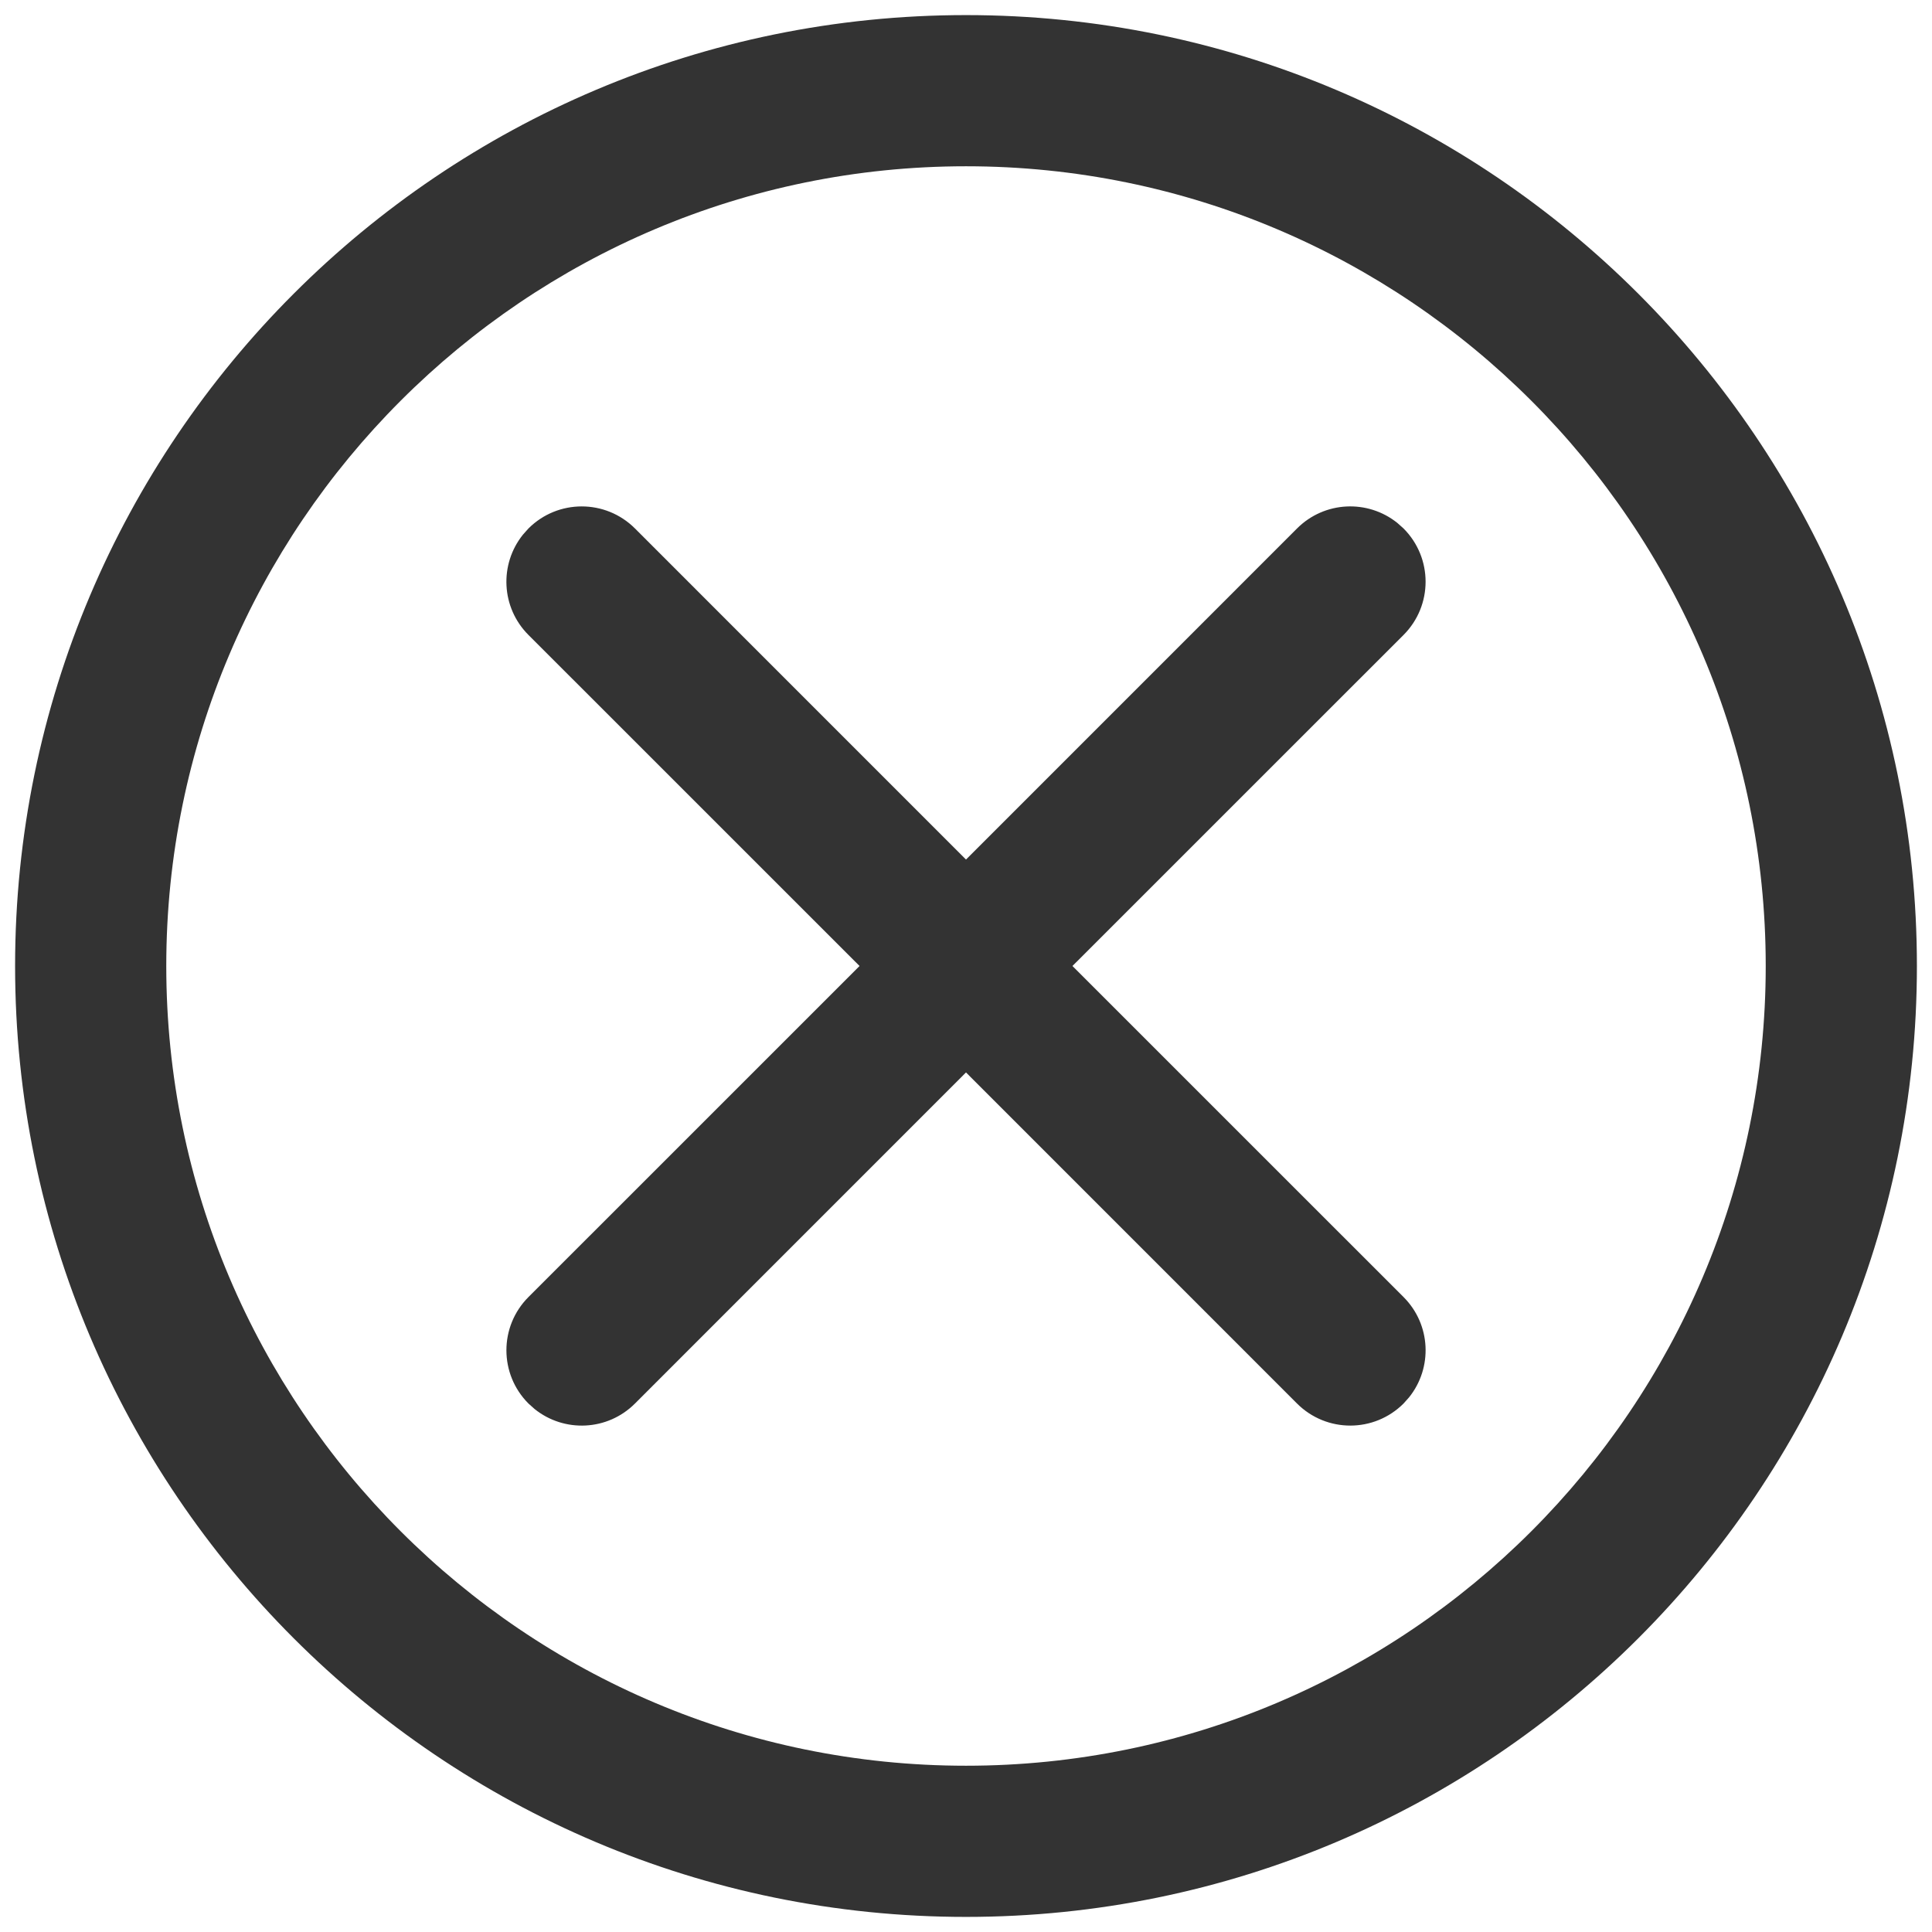 <?xml version="1.0" encoding="UTF-8"?>
<svg width="32px" height="32px" viewBox="0 0 32 32" version="1.1" xmlns="http://www.w3.org/2000/svg" xmlns:xlink="http://www.w3.org/1999/xlink">
    <title>cross-circle</title>
    <g id="🧠-Symbols" stroke="none" stroke-width="1" fill="none" fill-rule="evenodd">
        <g id="cross-circle" fill="#333333">
            <rect id="boundbox" opacity="0" x="0" y="0" width="32" height="32"></rect>
            <g transform="translate(0.25, 0.25)" fill-rule="nonzero">
                <path d="M15.75,0 C24.444,0 31.5,7.056 31.5,15.75 C31.5,24.444 24.444,31.5 15.75,31.5 C7.056,31.5 0,24.444 0,15.75 C0,7.056 7.056,0 15.75,0 Z M15.75,2.504 C8.443,2.504 2.504,8.443 2.504,15.75 C2.504,23.057 8.443,28.996 15.75,28.996 C23.057,28.996 28.996,23.057 28.996,15.75 C28.996,8.443 23.057,2.504 15.75,2.504 Z" id="Combined-Shape"></path>
                <path d="M8.412,8.605 C8.018,9.095 8.048,9.812 8.503,10.267 L13.987,15.75 L8.503,21.233 C8.016,21.721 8.016,22.509 8.503,22.997 L8.605,23.088 C9.095,23.482 9.812,23.452 10.267,22.997 L15.75,17.513 L21.233,22.997 C21.721,23.484 22.509,23.484 22.997,22.997 L23.088,22.895 C23.482,22.405 23.452,21.688 22.997,21.233 L17.513,15.75 L22.997,10.267 C23.484,9.779 23.484,8.991 22.997,8.503 L22.895,8.412 C22.405,8.018 21.688,8.048 21.233,8.503 L15.75,13.987 L10.267,8.503 C9.779,8.016 8.991,8.016 8.503,8.503 L8.412,8.605 Z" id="Path"></path>
            </g>
        </g>
    </g>
</svg>